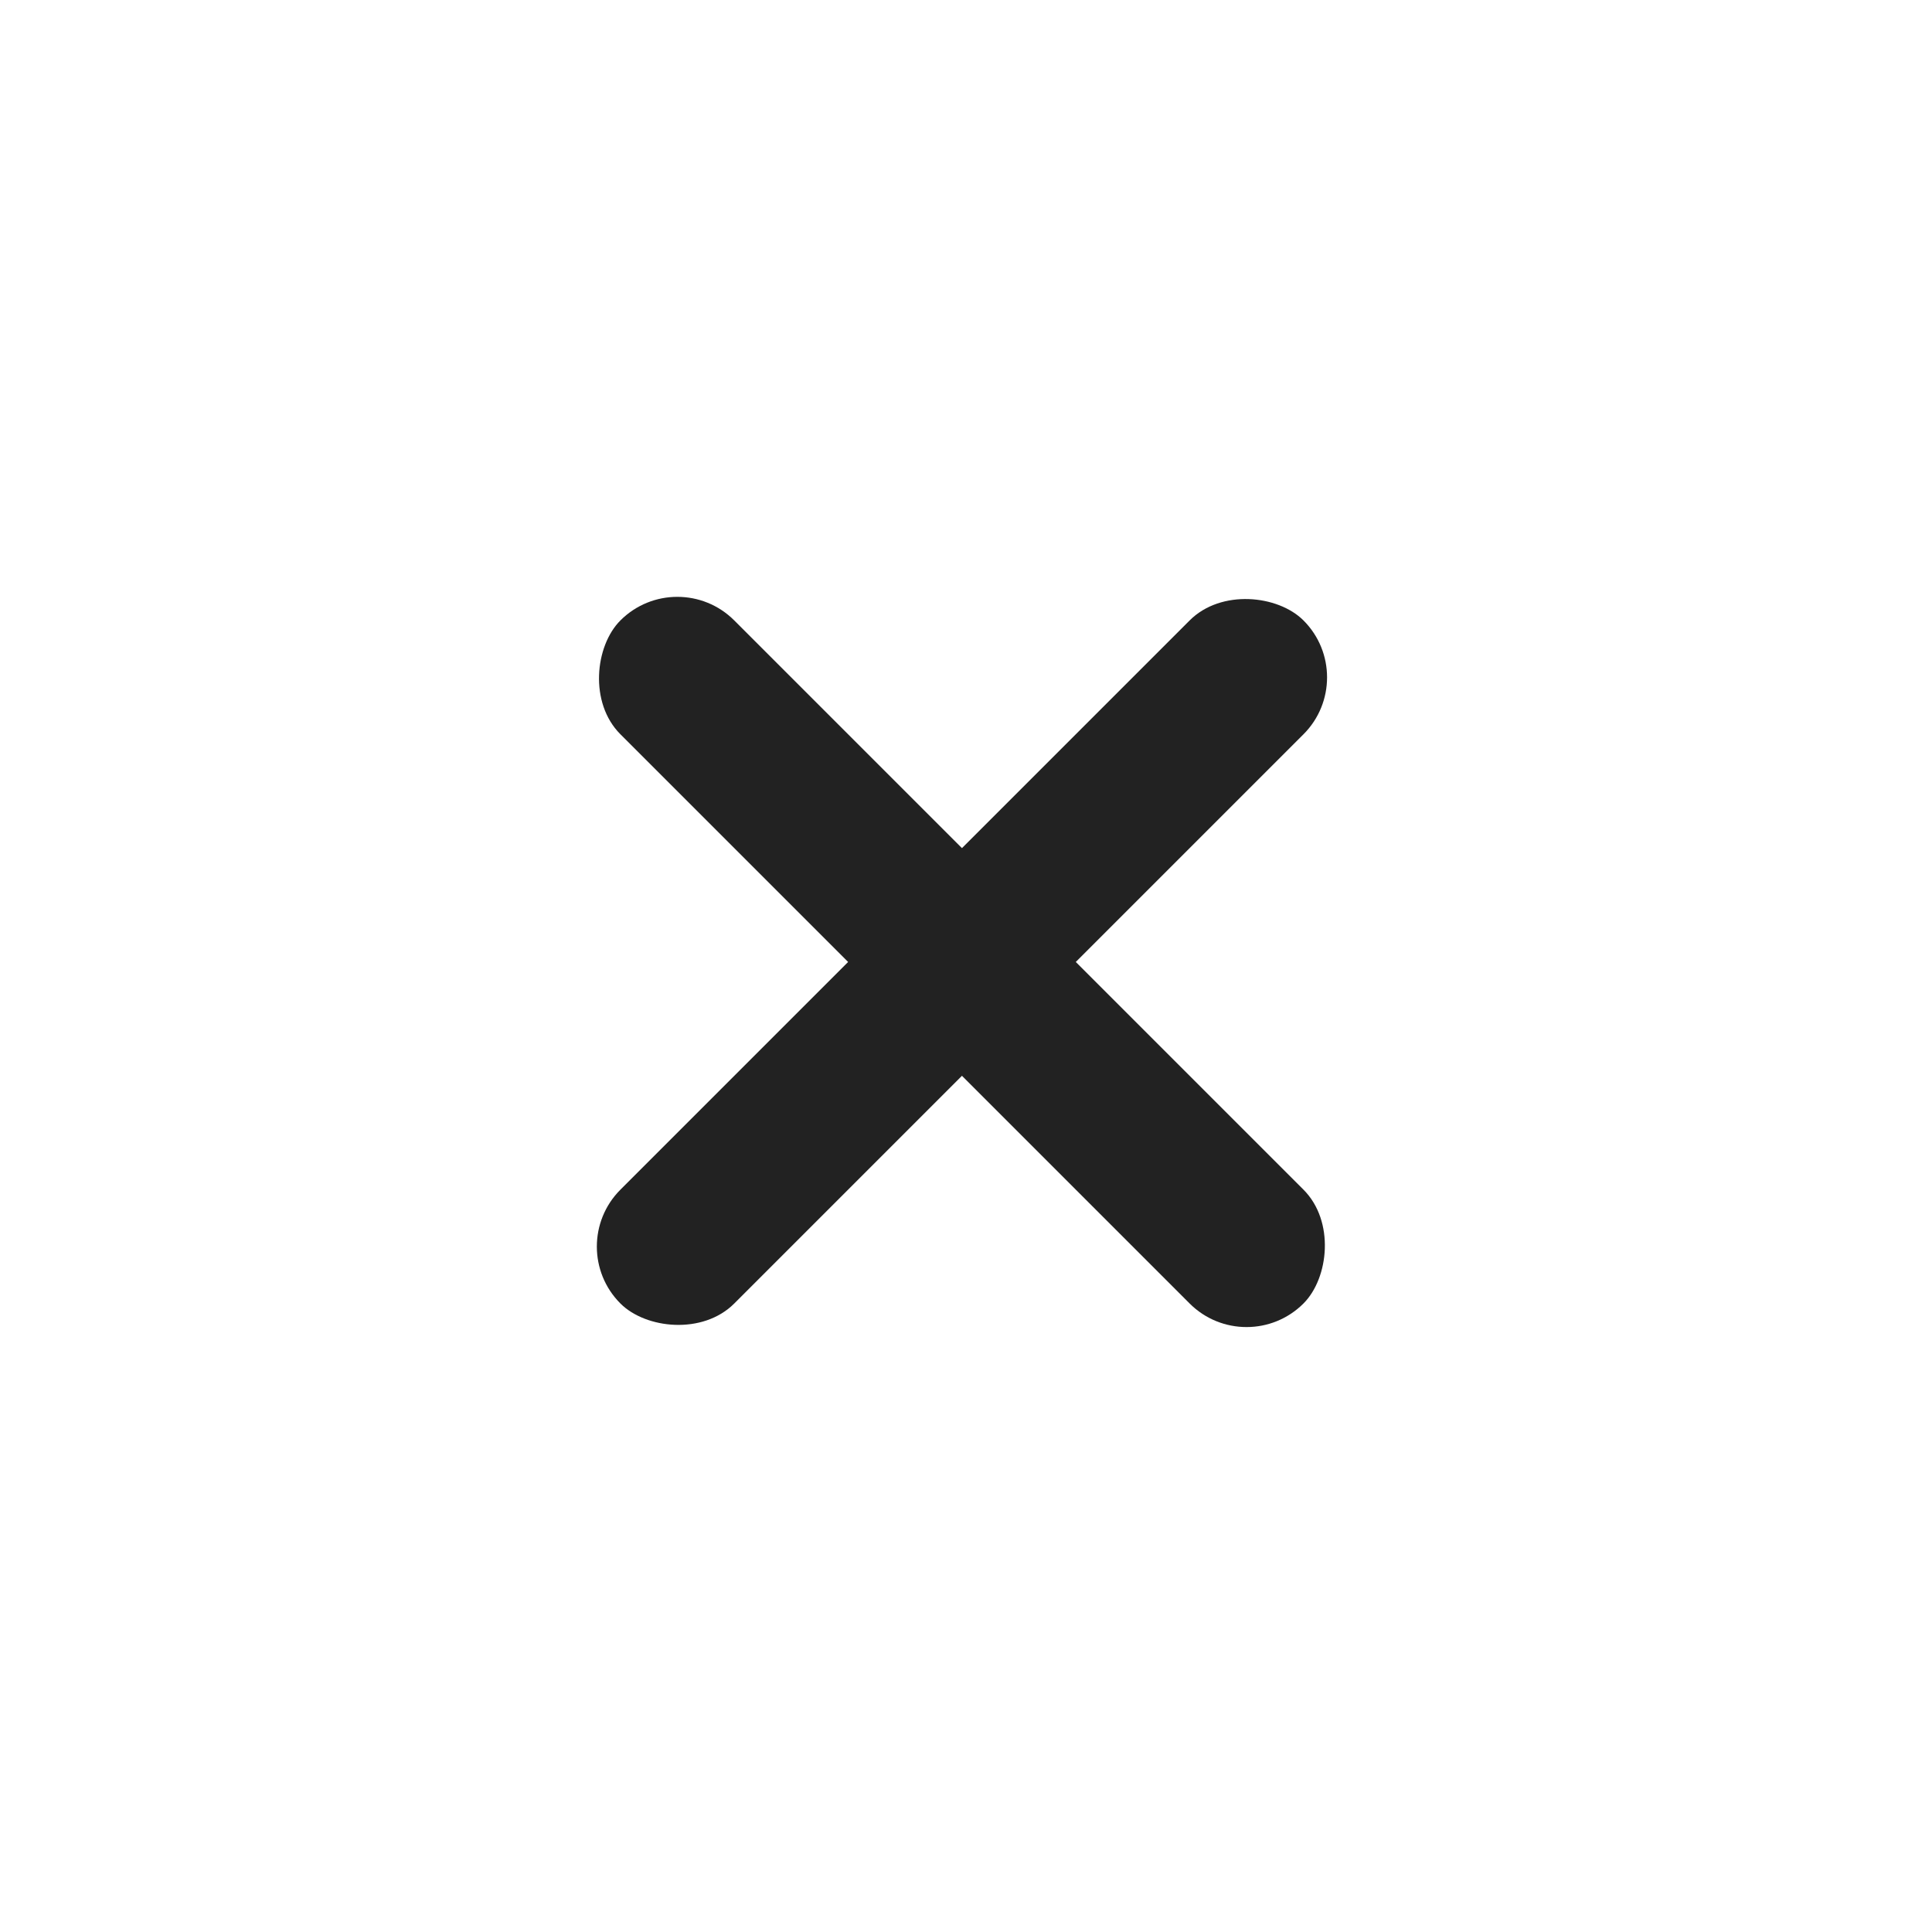 <svg width="48" height="48" viewBox="0 0 48 48" fill="none" xmlns="http://www.w3.org/2000/svg">
<g clip-path="url(#clip0_255_496)">
<rect x="14" y="30.971" width="24" height="4" rx="2" transform="rotate(-45 14 30.971)" fill="#222222"/>
<rect x="16.828" y="14" width="24" height="4" rx="2" transform="rotate(45 16.828 14)" fill="#222222"/>
</g>
<defs>
<clipPath id="clip0_255_496">
<rect width="19.799" height="19.799" fill="white" transform="translate(14 14)"/>
</clipPath>
</defs>
</svg>

